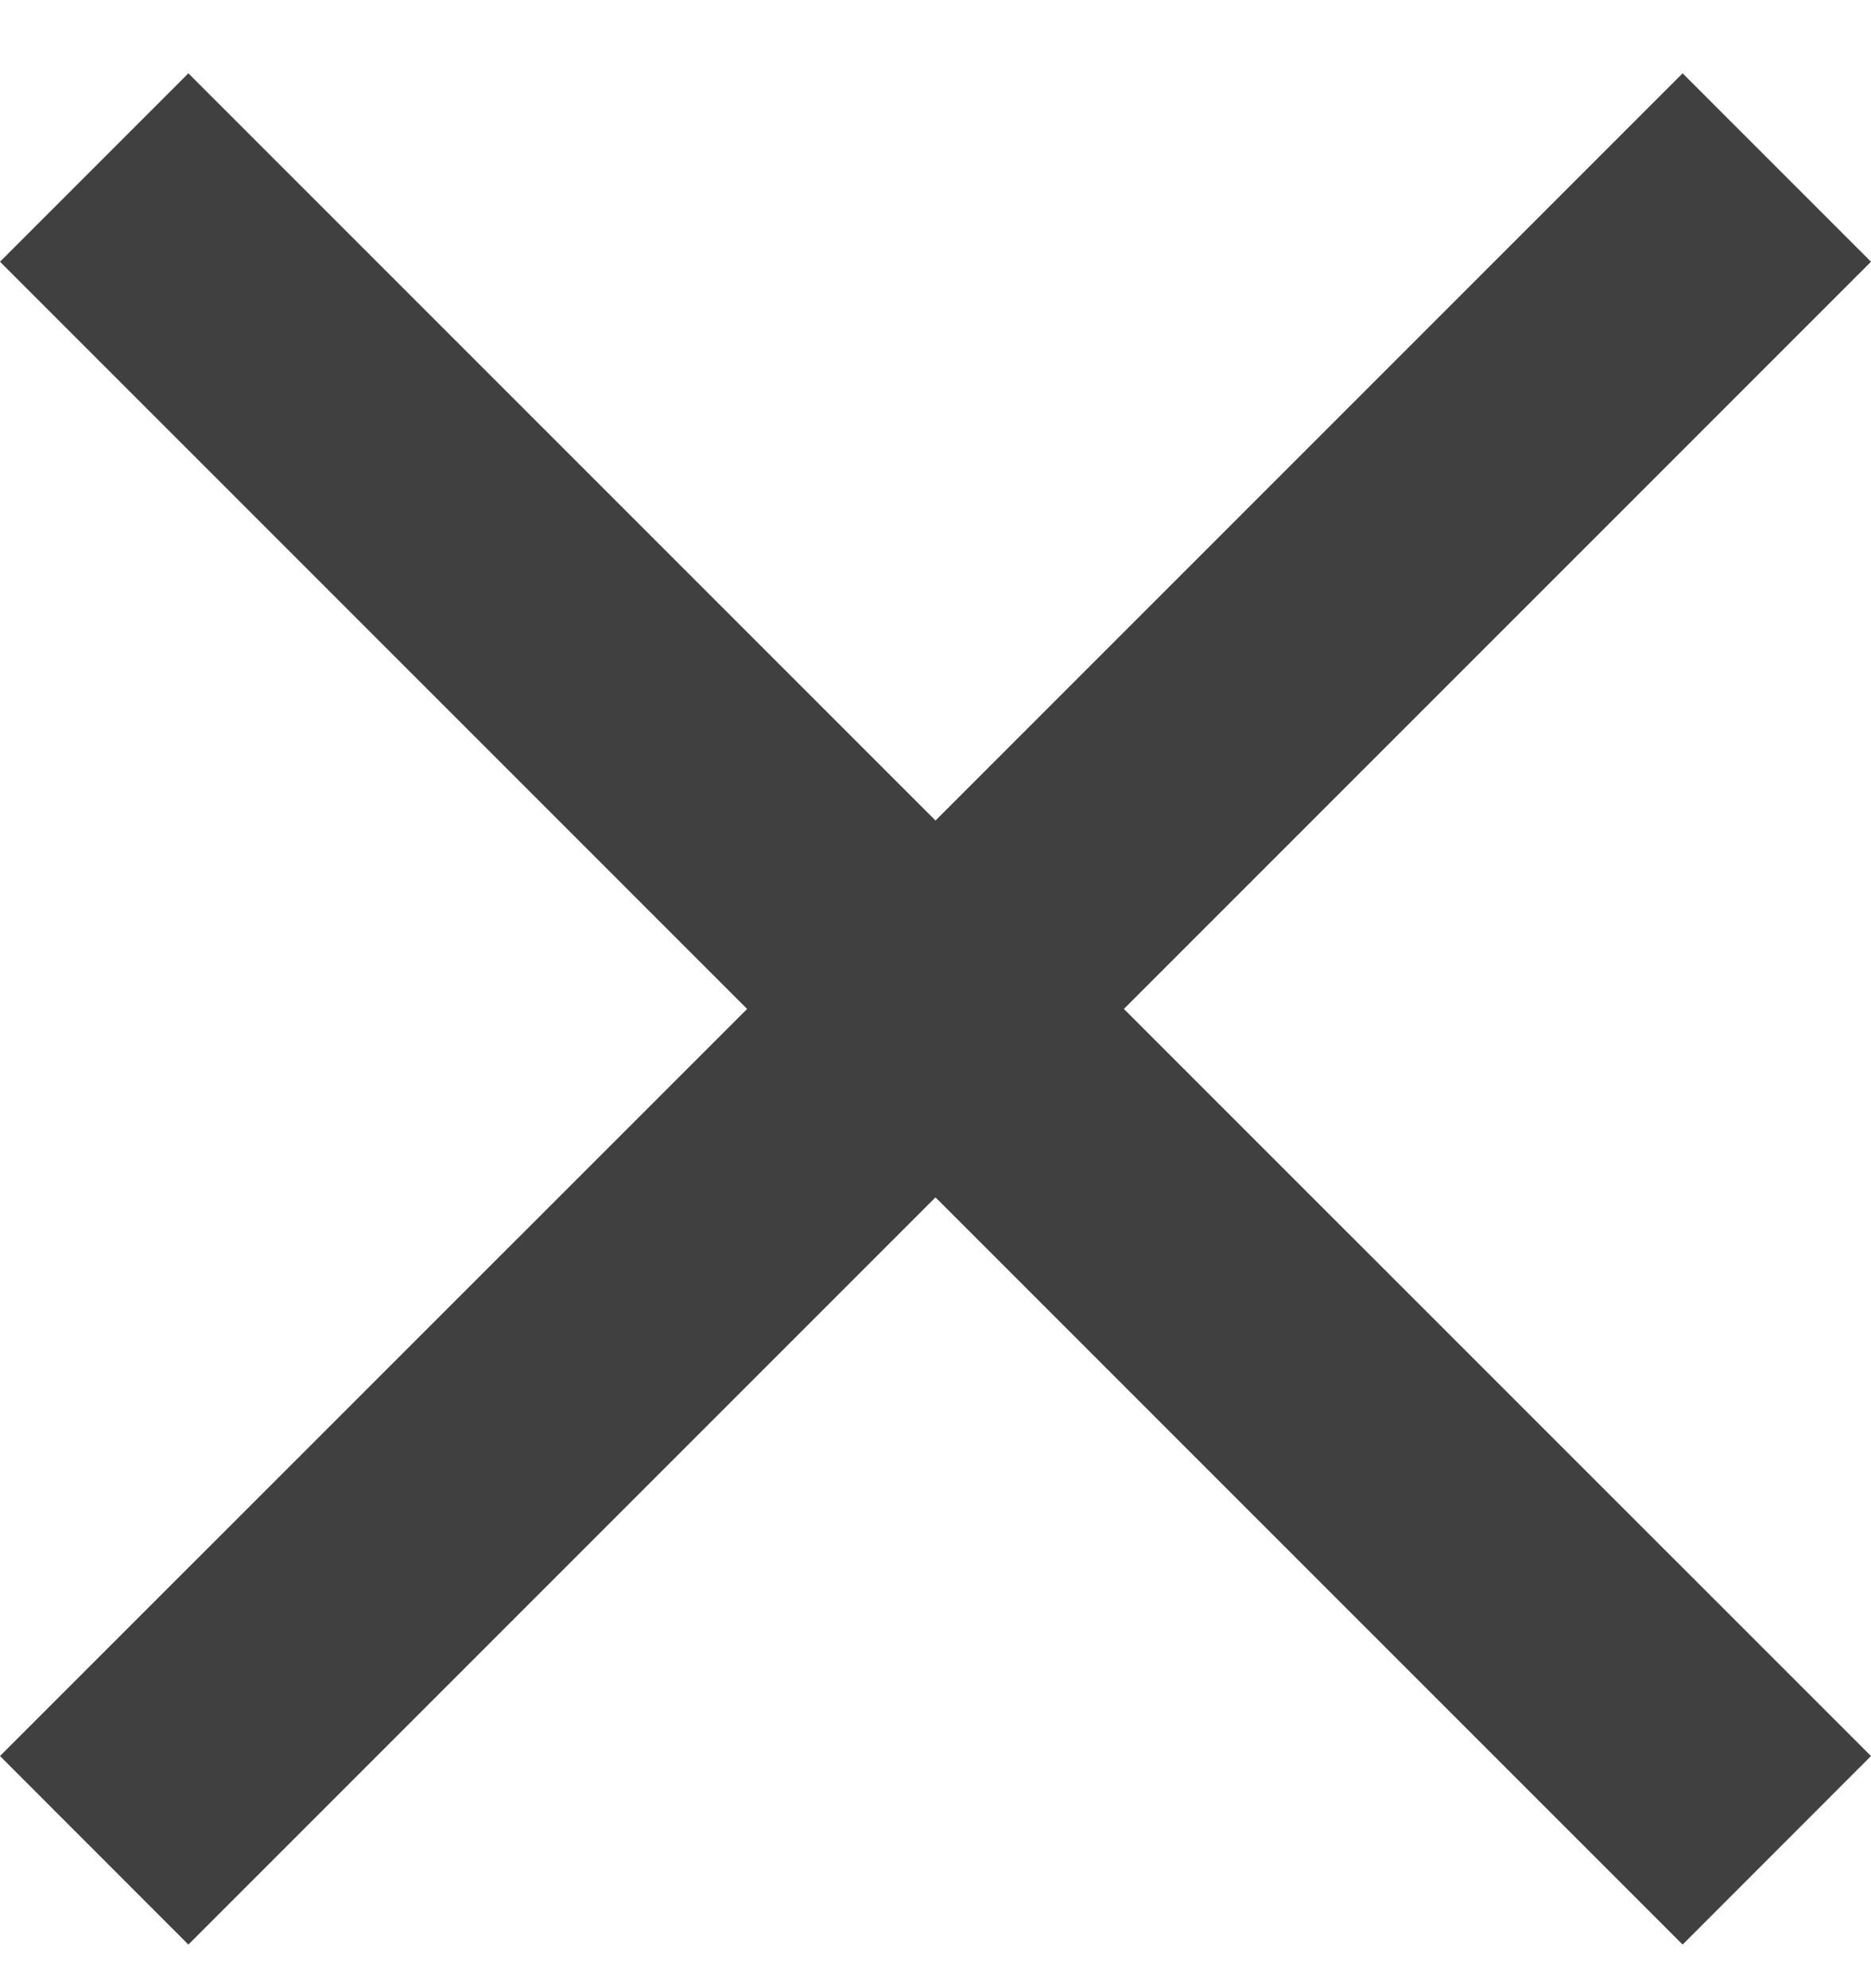 <svg width="16" height="17" viewBox="0 0 16 17" fill="none" xmlns="http://www.w3.org/2000/svg">
<path d="M16 2.238L14.389 0.627L8 7.016L1.611 0.627L0 2.238L6.389 8.627L0 15.015L1.611 16.627L8 10.238L14.389 16.627L16 15.015L9.611 8.627L16 2.238Z" fill="#404040"/>
</svg>

